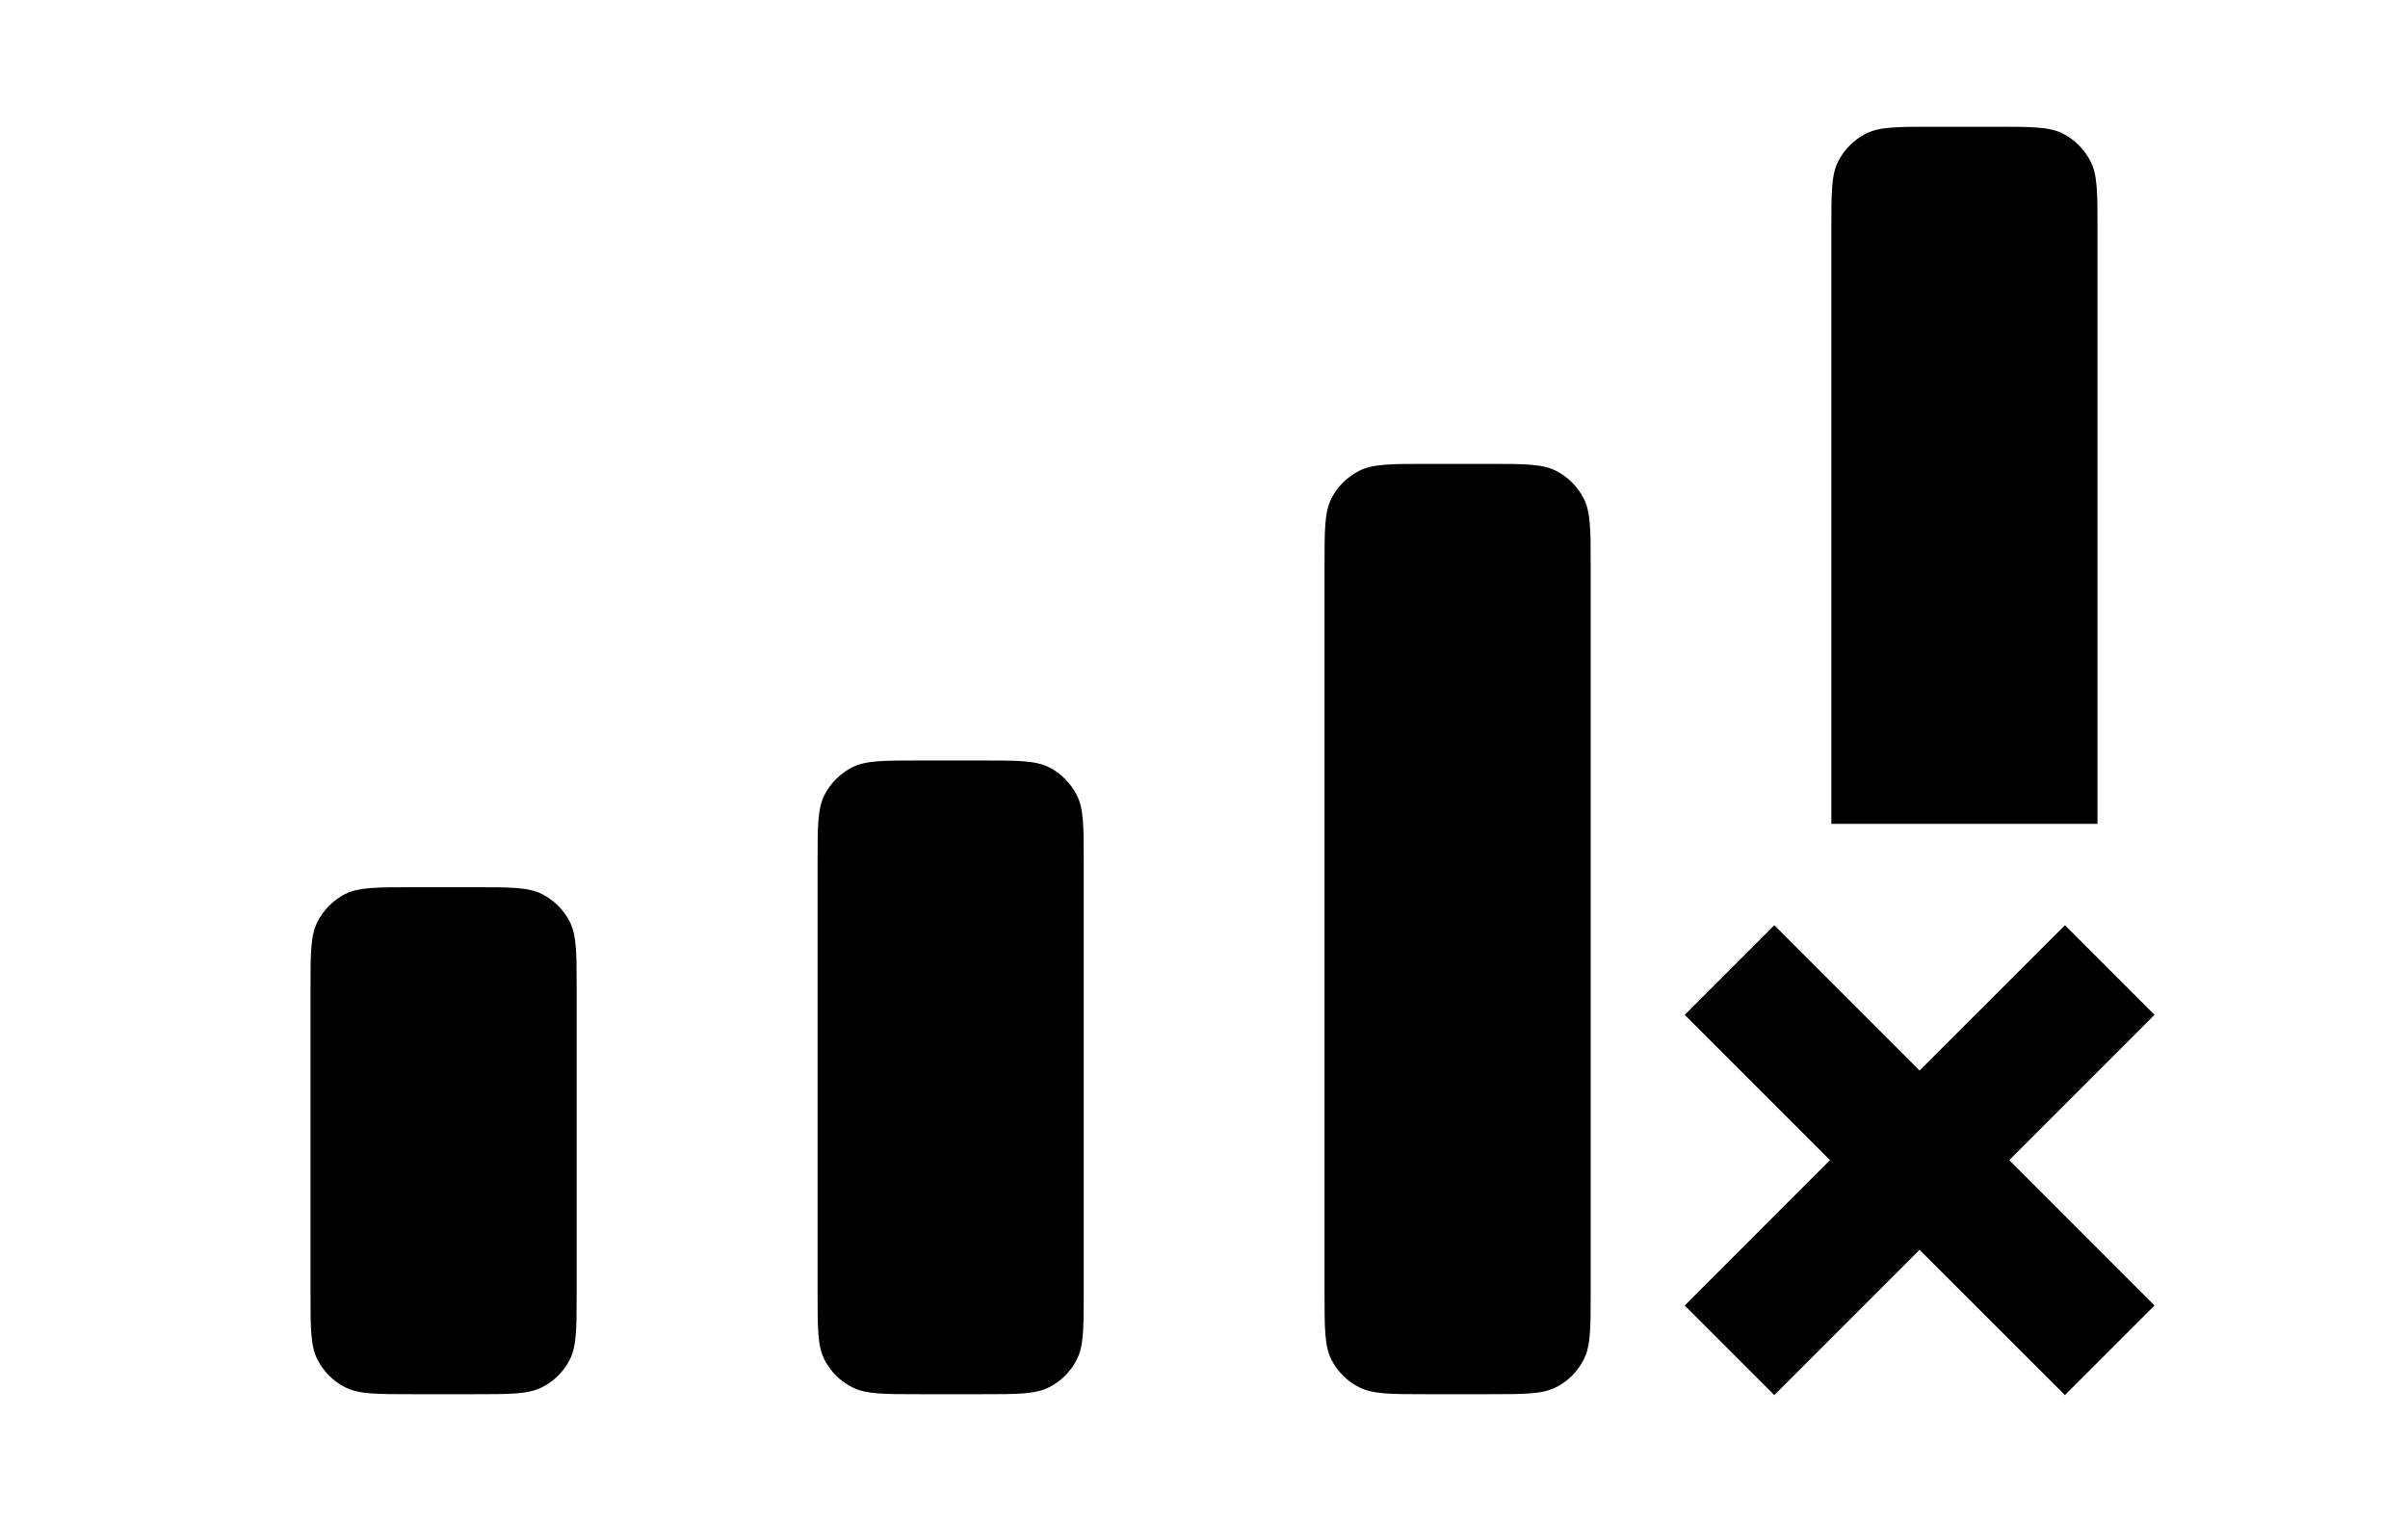 <?xml version="1.0" encoding="utf-8" ?>
<svg baseProfile="full" height="12.0" version="1.1" viewBox="0 0 19.0 12.0" width="19.0" xmlns="http://www.w3.org/2000/svg" xmlns:ev="http://www.w3.org/2001/xml-events" xmlns:xlink="http://www.w3.org/1999/xlink"><defs /><path d="M14.504,1.273C14.45,1.38 14.45,1.52 14.45,1.8V6.5H16.55V1.8C16.55,1.52 16.55,1.38 16.495,1.273C16.447,1.179 16.371,1.102 16.277,1.054C16.17,1 16.03,1 15.75,1H15.25C14.97,1 14.83,1 14.723,1.054C14.629,1.102 14.552,1.179 14.504,1.273Z" fill="#000000" fill-opacity="1.0" /><path d="M10.451,4.46C10.451,4.18 10.451,4.04 10.505,3.933C10.553,3.839 10.63,3.763 10.724,3.715C10.831,3.66 10.971,3.66 11.251,3.66H11.751C12.031,3.66 12.171,3.66 12.278,3.715C12.372,3.763 12.448,3.839 12.496,3.933C12.551,4.04 12.551,4.18 12.551,4.46V10.2C12.551,10.48 12.551,10.62 12.496,10.727C12.448,10.821 12.372,10.898 12.278,10.945C12.171,11 12.031,11 11.751,11H11.251C10.971,11 10.831,11 10.724,10.945C10.63,10.898 10.553,10.821 10.505,10.727C10.451,10.62 10.451,10.48 10.451,10.2V4.46Z" fill="#000000" fill-opacity="1.0" /><path d="M6.451,6.8C6.451,6.52 6.451,6.38 6.505,6.273C6.553,6.179 6.63,6.102 6.724,6.054C6.831,6 6.971,6 7.251,6H7.751C8.031,6 8.171,6 8.278,6.054C8.372,6.102 8.448,6.179 8.496,6.273C8.551,6.38 8.551,6.52 8.551,6.8V10.2C8.551,10.48 8.551,10.62 8.496,10.727C8.448,10.821 8.372,10.898 8.278,10.945C8.171,11 8.031,11 7.751,11H7.251C6.971,11 6.831,11 6.724,10.945C6.63,10.898 6.553,10.821 6.505,10.727C6.451,10.62 6.451,10.48 6.451,10.2V6.8Z" fill="#000000" fill-opacity="1.0" /><path d="M2.45,7.8C2.45,7.52 2.45,7.38 2.505,7.273C2.553,7.179 2.629,7.102 2.723,7.054C2.83,7 2.97,7 3.25,7H3.75C4.03,7 4.17,7 4.277,7.054C4.371,7.102 4.448,7.179 4.496,7.273C4.55,7.38 4.55,7.52 4.55,7.8V10.2C4.55,10.48 4.55,10.62 4.496,10.727C4.448,10.821 4.371,10.898 4.277,10.945C4.17,11 4.03,11 3.75,11H3.25C2.97,11 2.83,11 2.723,10.945C2.629,10.898 2.553,10.821 2.505,10.727C2.45,10.62 2.45,10.48 2.45,10.2V7.8Z" fill="#000000" fill-opacity="1.0" /><path d="M15.146,9.861L14,11.007L13.293,10.3L14.439,9.153L13.293,8.007L14,7.3L15.146,8.446L16.293,7.3L17,8.007L15.854,9.153L17,10.3L16.293,11.007L15.146,9.861Z" fill="#000000" fill-opacity="1.0" /></svg>
